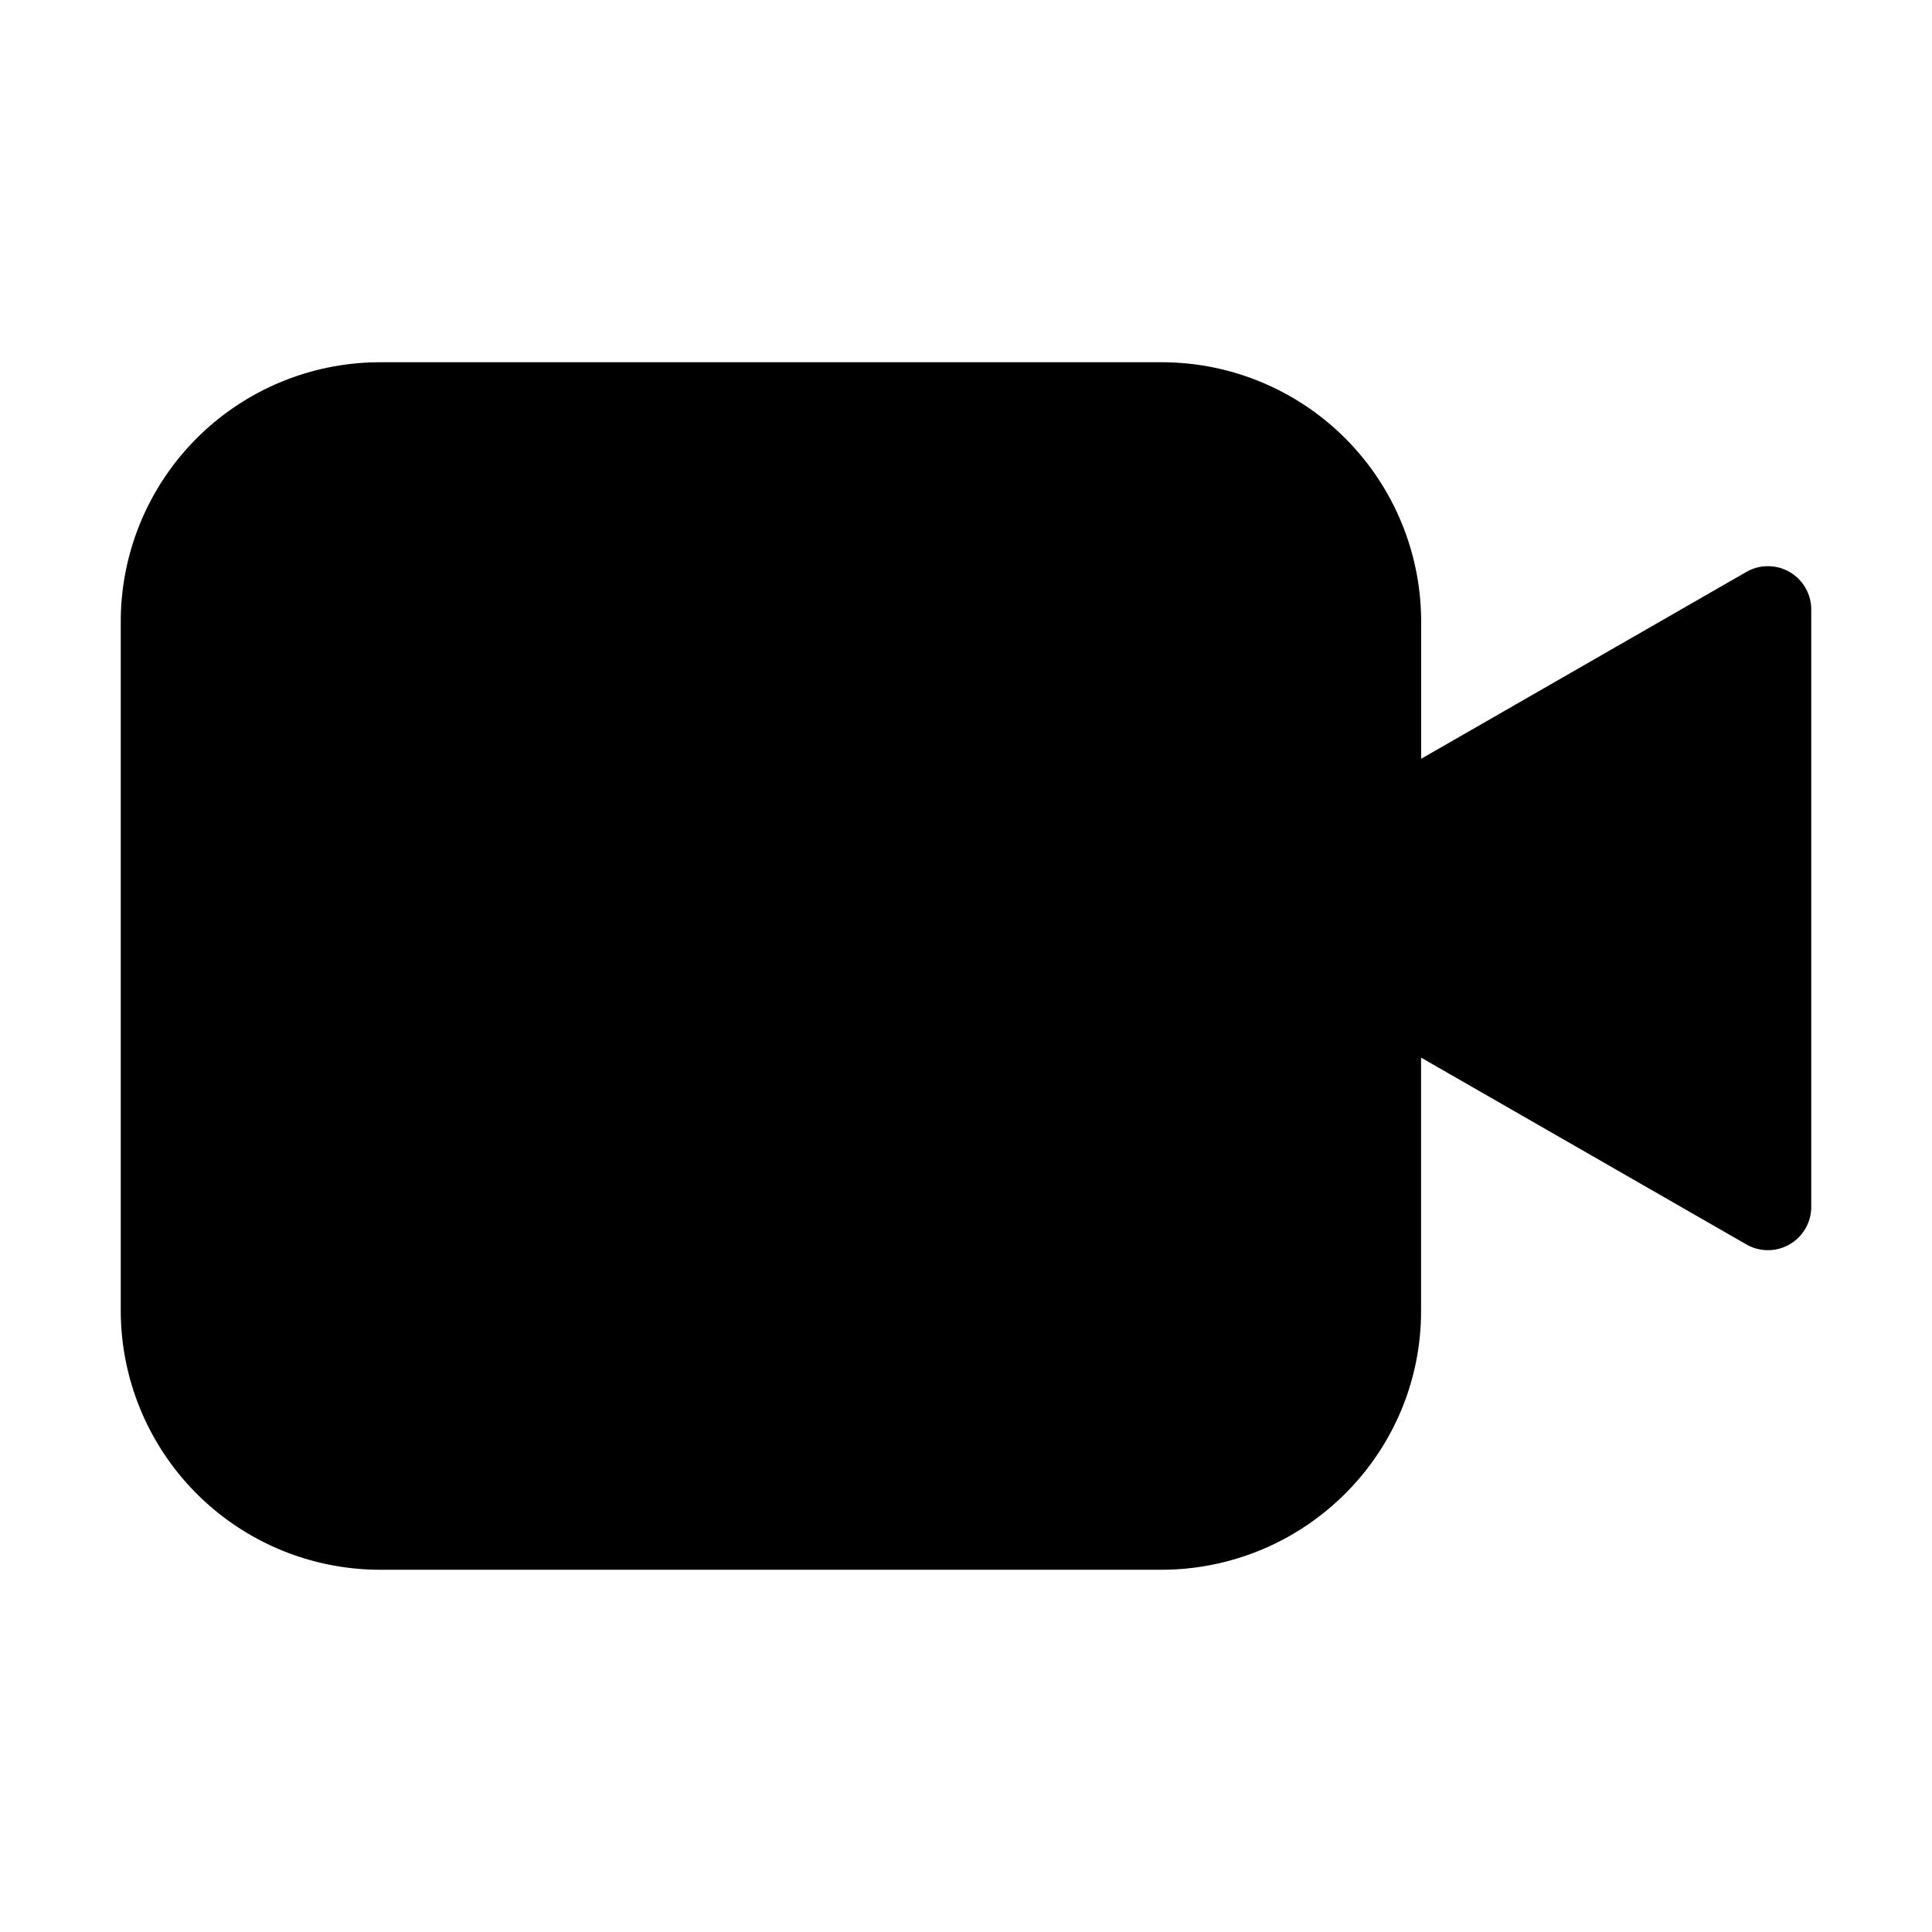 <svg xmlns="http://www.w3.org/2000/svg" viewBox="0 0 24 24" fill="currentColor" aria-hidden="true" data-slot="icon">
  <path d="M14.423 4.5H4.731A3.223 3.223 0 0 0 1.5 7.714v8.572A3.223 3.223 0 0 0 4.73 19.5h9.693c1.784 0 3.23-1.44 3.23-3.214v-3.148l4.04 2.32a.538.538 0 0 0 .807-.464V7.57a.538.538 0 0 0-.808-.464l-4.038 2.32V7.714a3.223 3.223 0 0 0-3.23-3.214Z"/>
</svg>
